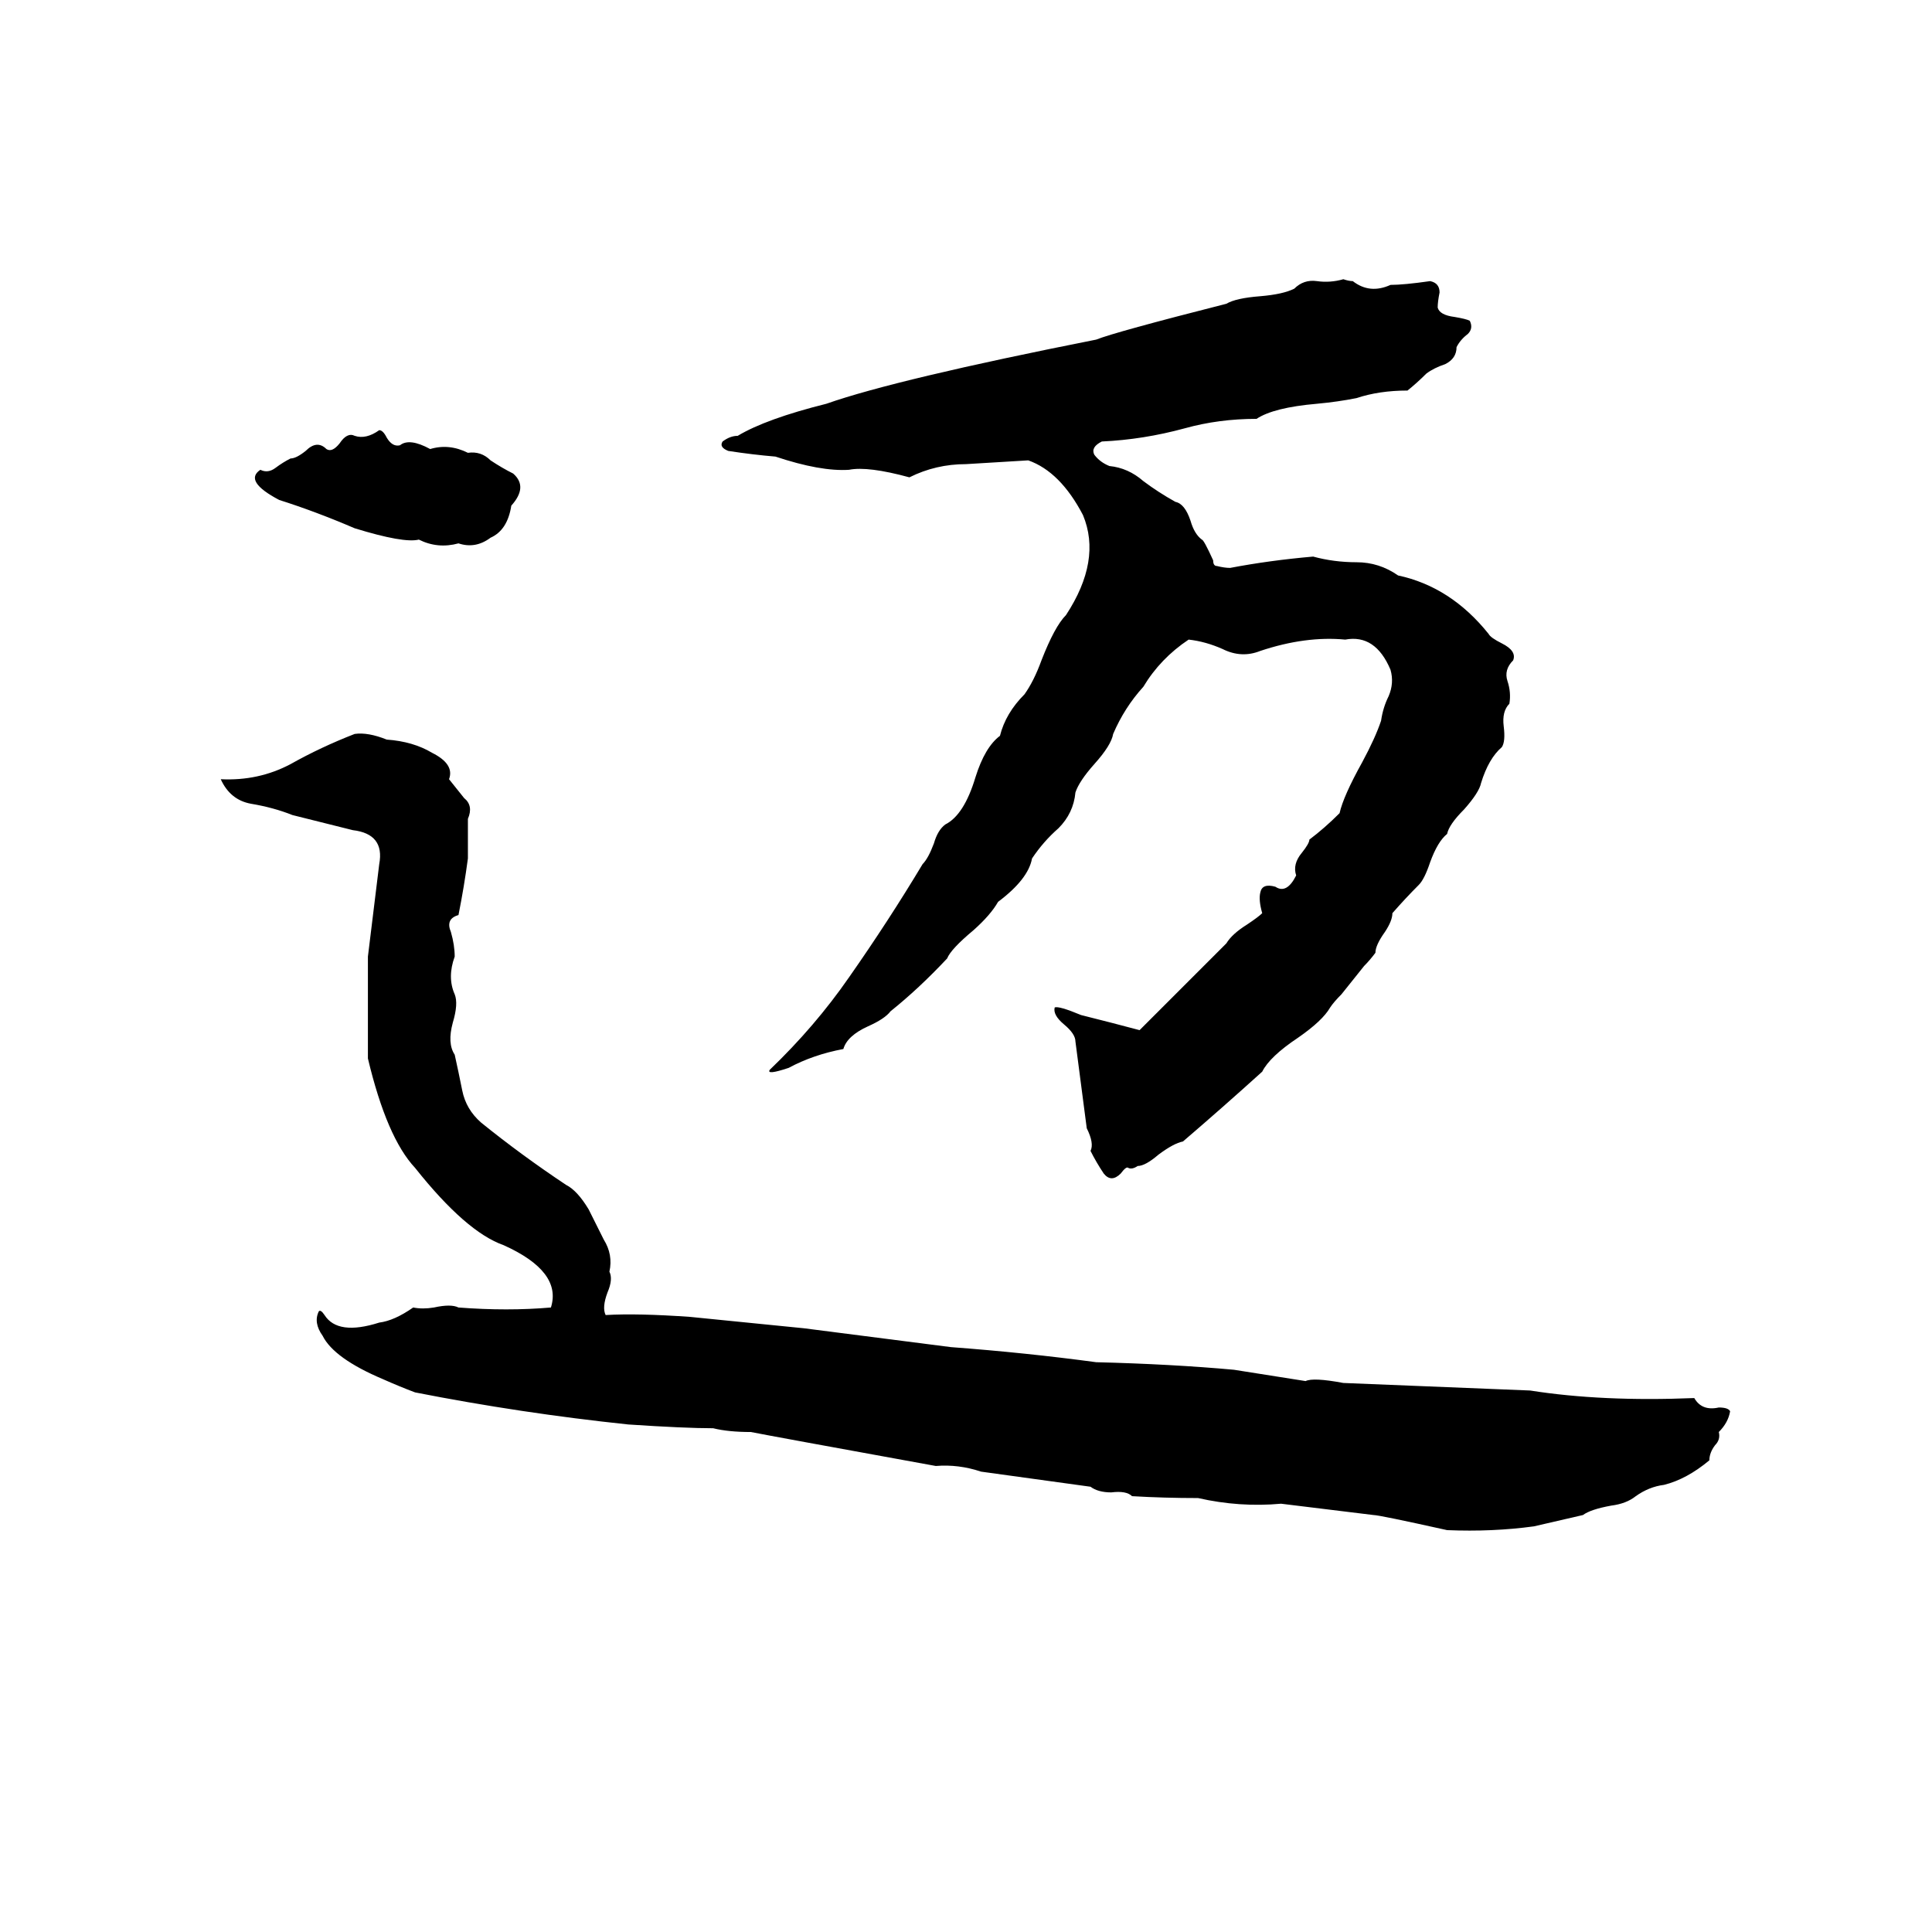 <svg xmlns="http://www.w3.org/2000/svg" viewBox="0 -800 1024 1024">
	<path fill="#000000" d="M712 -652Q715 -651 717 -651Q726 -644 737 -649Q744 -649 758 -651Q763 -650 763 -645Q762 -640 762 -637Q763 -633 771 -632Q777 -631 779 -630Q781 -626 778 -623Q774 -620 772 -616Q772 -610 766 -607Q760 -605 756 -602Q751 -597 746 -593Q731 -593 719 -589Q709 -587 698 -586Q675 -584 666 -578Q646 -578 628 -573Q606 -567 584 -566Q578 -563 580 -559Q583 -555 588 -553Q598 -552 606 -545Q614 -539 623 -534Q628 -533 631 -524Q633 -517 637 -514Q638 -514 643 -503Q643 -500 645 -500Q649 -499 652 -499Q673 -503 696 -505Q707 -502 719 -502Q731 -502 741 -495Q769 -489 789 -464Q790 -462 796 -459Q804 -455 802 -450Q797 -445 799 -439Q801 -433 800 -427Q796 -423 797 -415Q798 -407 796 -404Q789 -398 785 -385Q784 -380 776 -371Q768 -363 767 -358Q762 -354 758 -343Q755 -334 752 -331Q745 -324 738 -316Q738 -312 734 -306Q729 -299 729 -295Q726 -291 723 -288L711 -273Q707 -269 705 -266Q701 -259 688 -250Q673 -240 669 -232Q648 -213 627 -195Q622 -194 614 -188Q607 -182 603 -182Q600 -180 598 -181Q597 -182 594 -178Q589 -173 585 -178Q581 -184 578 -190Q580 -194 576 -202Q573 -225 570 -248Q570 -252 564 -257Q558 -262 559 -266Q561 -267 573 -262Q589 -258 604 -254Q627 -277 650 -300Q653 -305 661 -310Q667 -314 669 -316Q667 -323 668 -327Q669 -332 676 -330Q682 -326 687 -336Q685 -342 690 -348Q694 -353 694 -355Q702 -361 710 -369Q712 -378 722 -396Q729 -409 732 -418Q733 -425 736 -431Q739 -438 737 -445Q729 -464 713 -461Q692 -463 668 -455Q658 -451 648 -456Q639 -460 630 -461Q615 -451 606 -436Q596 -425 590 -411Q589 -405 580 -395Q572 -386 570 -380Q569 -369 561 -361Q553 -354 547 -345Q545 -334 529 -322Q525 -315 516 -307Q504 -297 502 -292Q487 -276 472 -264Q469 -260 460 -256Q449 -251 447 -244Q431 -241 418 -234Q406 -230 408 -233Q432 -256 450 -282Q471 -312 489 -342Q492 -345 495 -353Q497 -360 501 -363Q511 -368 517 -388Q522 -404 530 -410Q533 -422 543 -432Q548 -439 552 -450Q559 -468 565 -474Q584 -503 574 -527Q562 -550 545 -556Q528 -555 512 -554Q496 -554 482 -547Q460 -553 450 -551Q435 -550 411 -558Q399 -559 386 -561Q381 -563 383 -566Q387 -569 391 -569Q406 -578 438 -586Q475 -599 581 -620Q591 -624 650 -639Q655 -642 668 -643Q680 -644 686 -647Q691 -652 698 -651Q705 -650 712 -652ZM201 -572Q203 -572 205 -568Q208 -563 212 -564Q217 -568 228 -562Q238 -565 248 -560Q255 -561 260 -556Q266 -552 272 -549Q280 -542 271 -532Q269 -519 260 -515Q252 -509 243 -512Q232 -509 222 -514Q214 -512 188 -520Q167 -529 148 -535Q129 -545 138 -551Q142 -549 146 -552Q150 -555 154 -557Q157 -557 162 -561Q168 -567 173 -562Q176 -560 180 -565Q184 -571 188 -569Q194 -567 201 -572ZM188 -411Q195 -412 205 -408Q219 -407 229 -401Q241 -395 238 -387Q242 -382 246 -377Q251 -373 248 -366V-345Q246 -330 243 -315Q236 -313 239 -306Q241 -299 241 -293Q237 -282 241 -273Q243 -268 240 -258Q237 -247 241 -241Q243 -232 245 -222Q247 -212 255 -205Q276 -188 300 -172Q306 -169 312 -159Q316 -151 320 -143Q325 -135 323 -126Q325 -122 322 -115Q319 -107 321 -103Q338 -104 366 -102Q396 -99 426 -96Q465 -91 504 -86Q544 -83 581 -78Q621 -77 654 -74Q673 -71 692 -68Q696 -70 712 -67Q762 -65 811 -63Q849 -57 898 -59Q902 -52 911 -54Q916 -54 917 -52Q916 -46 911 -41Q912 -37 909 -34Q906 -30 906 -26Q894 -16 882 -13Q874 -12 867 -7Q862 -3 854 -2Q843 0 839 3Q826 6 813 9Q791 12 767 11Q731 3 728 3Q704 0 679 -3Q657 -1 635 -6Q617 -6 600 -7Q597 -10 589 -9Q582 -9 578 -12Q549 -16 520 -20Q508 -24 496 -23Q408 -39 398 -41Q386 -41 378 -43Q363 -43 333 -45Q276 -51 220 -62Q212 -65 203 -69Q177 -80 171 -92Q166 -99 169 -105Q170 -106 172 -103Q179 -92 201 -99Q209 -100 219 -107Q224 -106 230 -107Q239 -109 243 -107Q269 -105 292 -107Q298 -126 267 -140Q247 -147 220 -181Q205 -197 195 -239Q195 -266 195 -293L201 -342Q204 -358 187 -360Q171 -364 155 -368Q145 -372 133 -374Q122 -376 117 -387Q137 -386 154 -395Q170 -404 188 -411Z"/>
</svg>